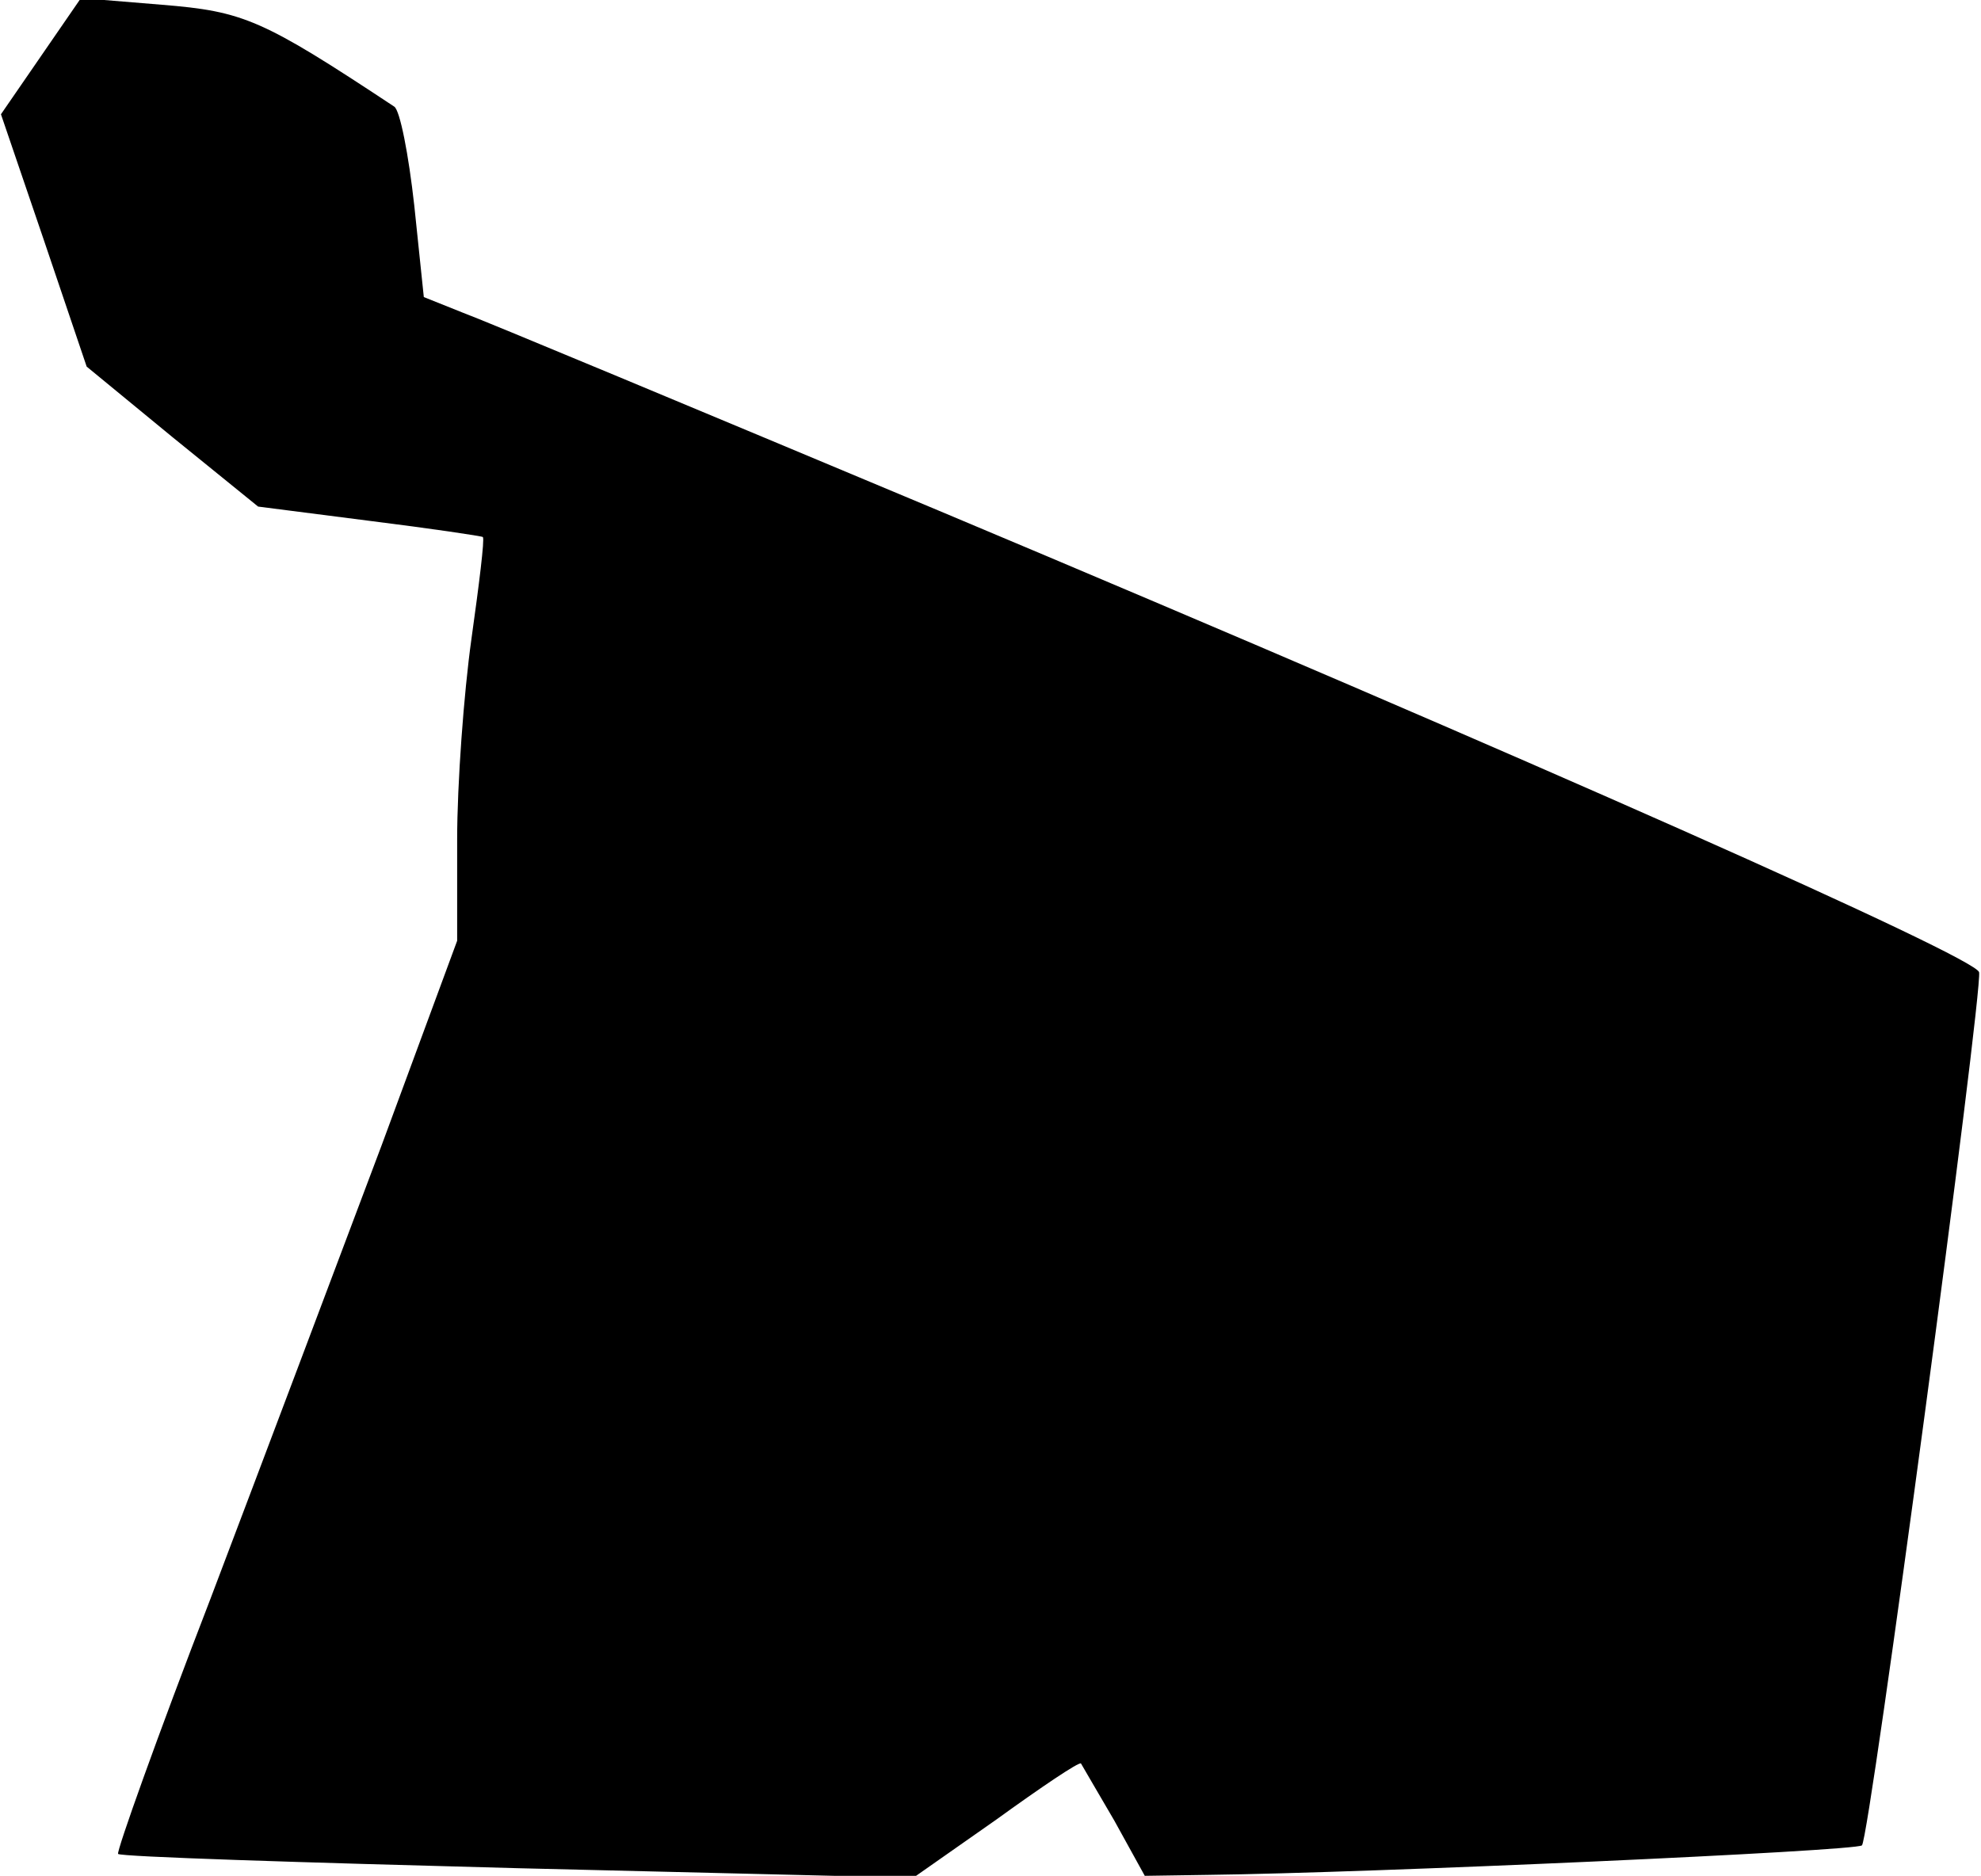 <?xml version="1.0" standalone="no"?>
<!DOCTYPE svg PUBLIC "-//W3C//DTD SVG 20010904//EN"
 "http://www.w3.org/TR/2001/REC-SVG-20010904/DTD/svg10.dtd">
<svg version="1.0" xmlns="http://www.w3.org/2000/svg"
 width="208pt" height="197pt" viewBox="0 0 208 197"
 preserveAspectRatio="xMidYMid meet">
<g transform="translate(0,197) scale(0.1,-0.1)"
fill="#000000" stroke="none">
<path fill="#000000" stroke="none" d="M43 1911 l-42 -61 45 -132 45 -133 90
-74 90 -73 117 -15 c64 -8 118 -16 119 -17 2 -2 -4 -50 -12 -107 -8 -57 -15
-152 -15 -211 l0 -106 -79 -214 c-44 -117 -125 -332 -180 -477 -56 -145 -99
-266 -97 -268 3 -3 191 -9 420 -15 l415 -10 87 61 c47 34 87 61 89 59 1 -2 17
-29 35 -60 l32 -58 66 1 c169 2 681 25 687 31 8 7 127 896 123 917 -4 16 -467
222 -1093 485 -253 106 -478 200 -500 208 l-40 16 -10 96 c-6 54 -15 100 -21
104 -139 92 -158 100 -244 107 l-85 7 -42 -61z"/>
</g>
</svg>
